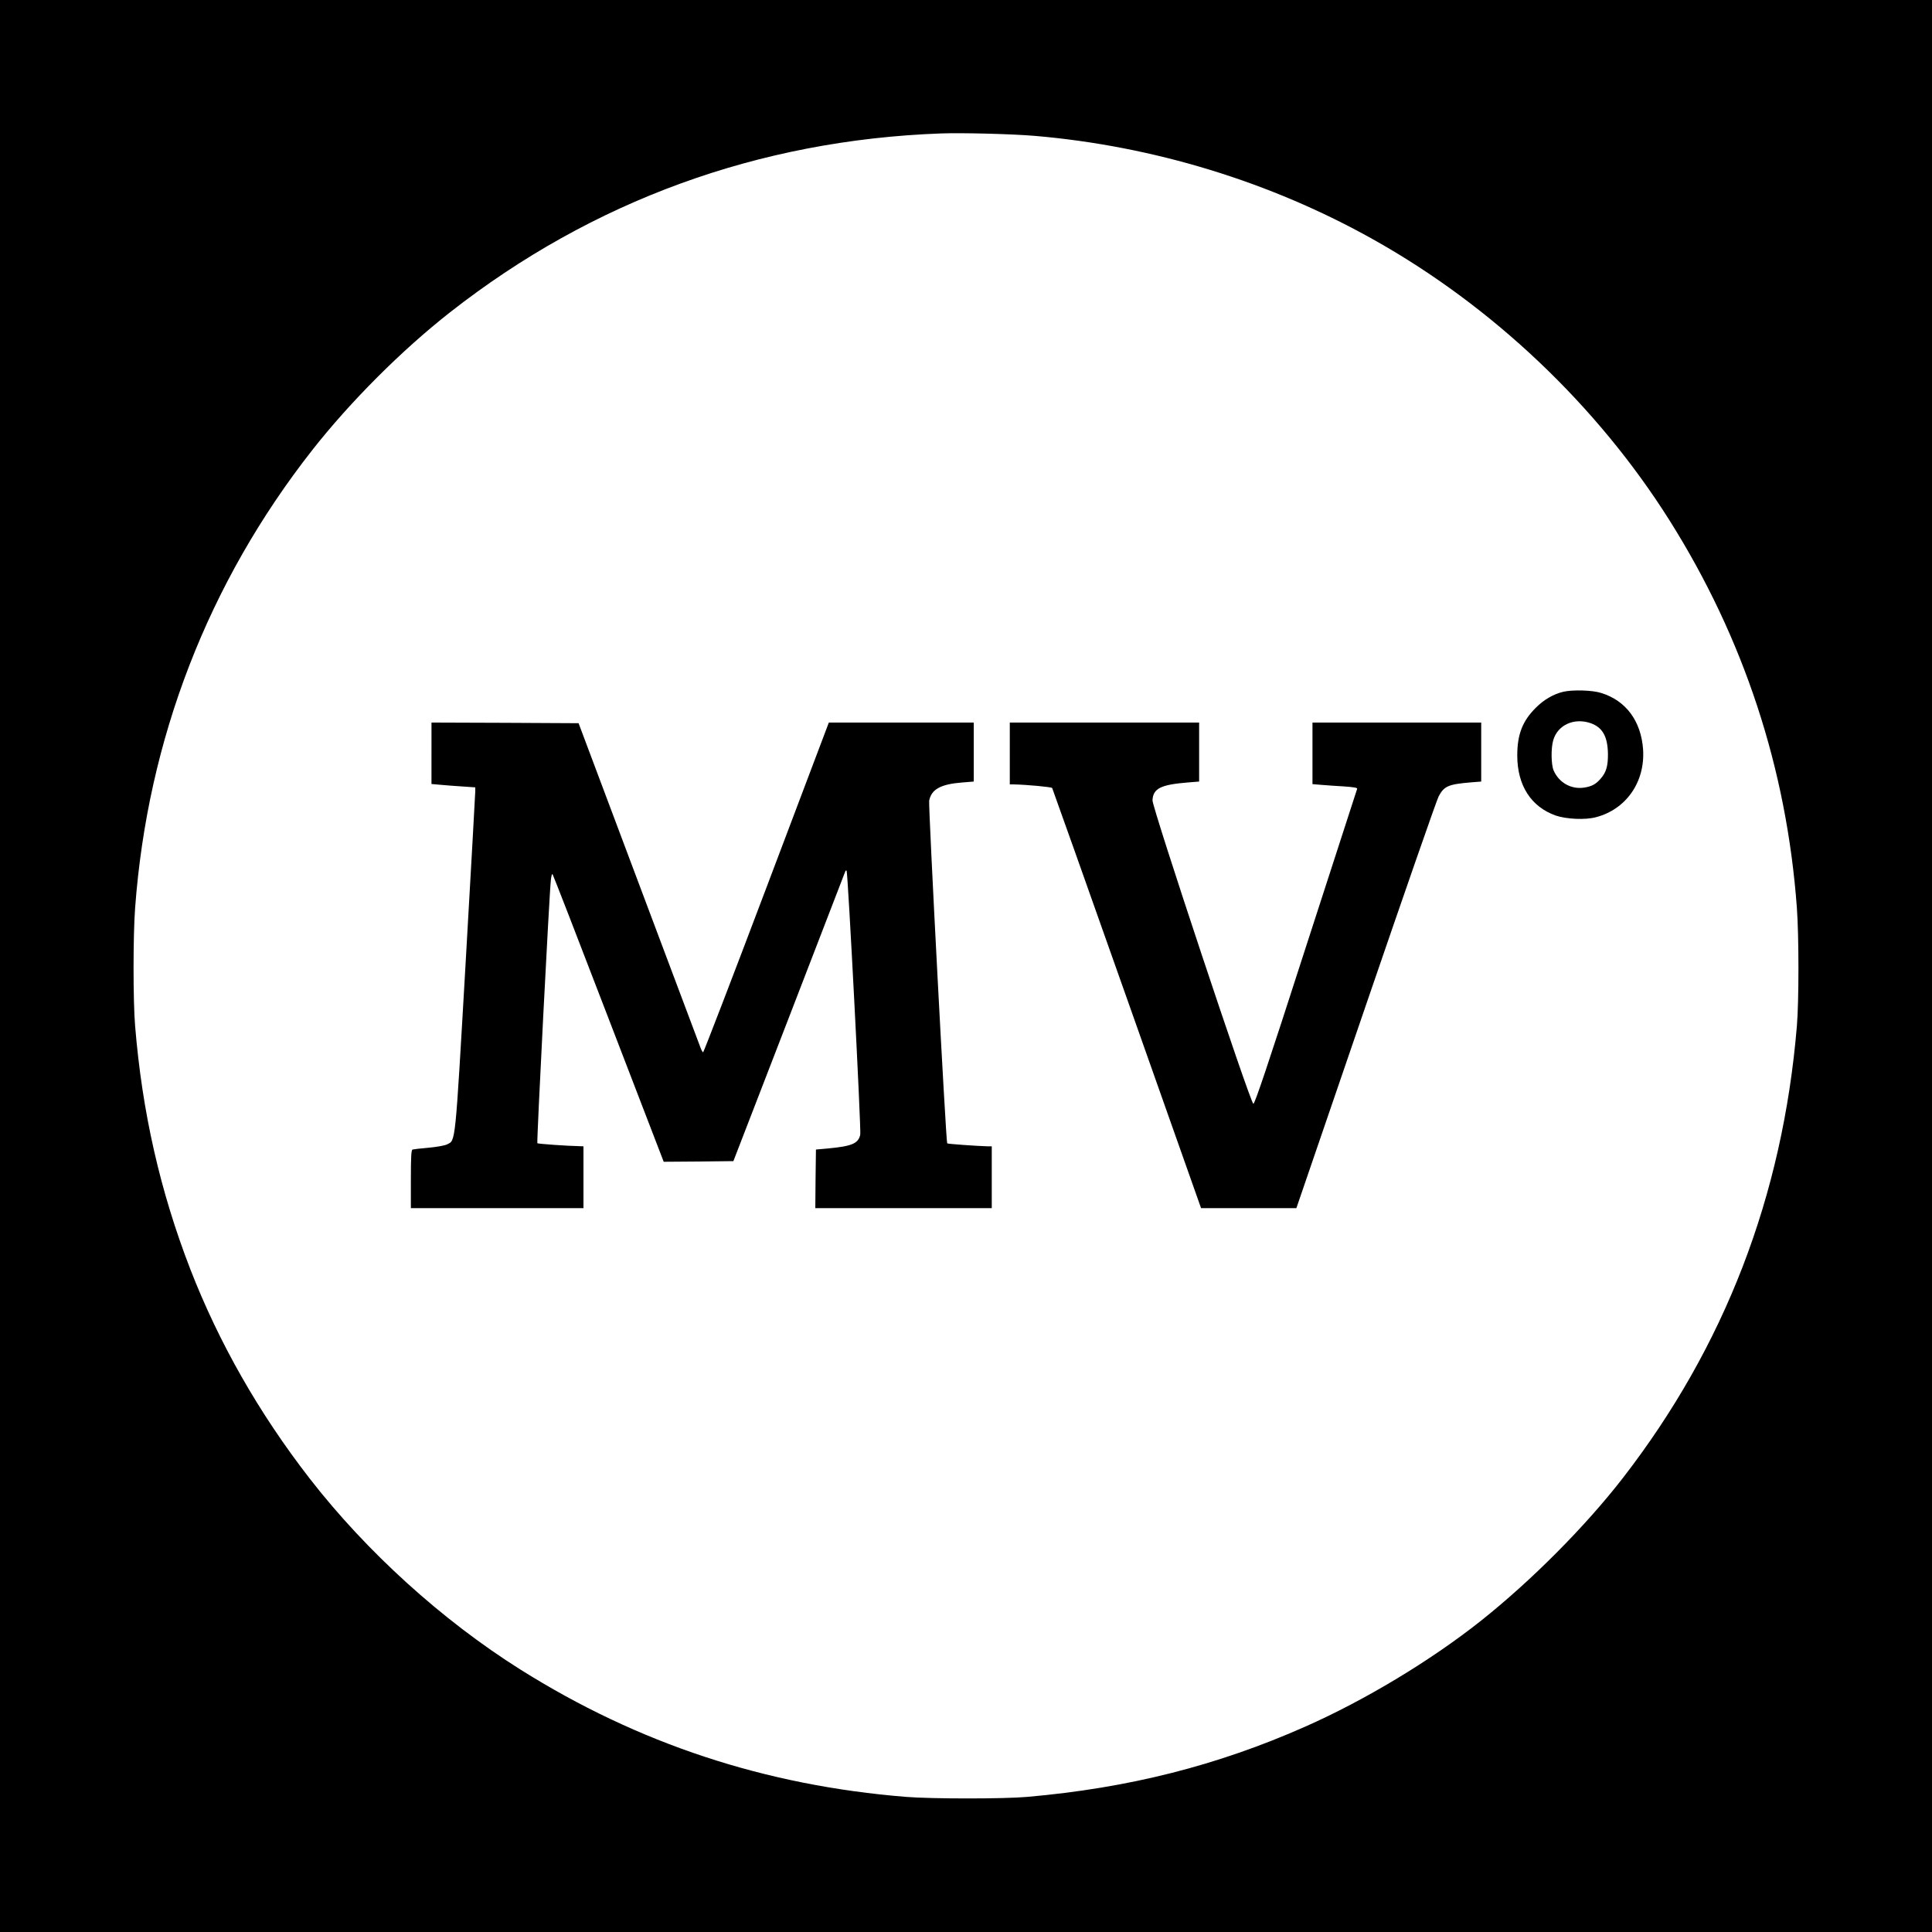 <?xml version="1.0" standalone="no"?>
<!DOCTYPE svg PUBLIC "-//W3C//DTD SVG 20010904//EN"
 "http://www.w3.org/TR/2001/REC-SVG-20010904/DTD/svg10.dtd">
<svg version="1.0" xmlns="http://www.w3.org/2000/svg"
 width="1500pt" height="1500pt" viewBox="0 0 1500 1500"
 preserveAspectRatio="xMidYMid meet">

<g transform="translate(0,1500) scale(0.1,-0.1)"
fill="#000000" stroke="none">
<path d="M0 7500 l0 -7500 7500 0 7500 0 0 7500 0 7500 -7500 0 -7500 0 0
-7500z m8035 6445 c921 -79 1827 -356 2625 -803 927 -519 1739 -1289 2302
-2182 577 -916 910 -1928 989 -3010 16 -217 16 -726 0 -915 -110 -1321 -560
-2488 -1351 -3510 -292 -377 -713 -800 -1105 -1111 -389 -308 -897 -614 -1360
-819 -684 -303 -1372 -477 -2160 -546 -177 -16 -741 -16 -940 0 -1093 88
-2079 413 -2995 989 -607 382 -1194 914 -1635 1482 -395 509 -706 1056 -927
1625 -235 607 -374 1220 -429 1890 -16 191 -16 701 0 915 97 1310 566 2524
1375 3555 296 377 697 778 1071 1071 1105 866 2396 1336 3810 1388 163 6 557
-4 730 -19z"/>
<path d="M12137 9629 c-74 -17 -152 -62 -213 -124 -103 -102 -144 -207 -144
-370 0 -233 107 -399 299 -467 82 -28 229 -35 311 -13 235 61 383 273 367 525
-15 221 -133 381 -326 440 -68 22 -222 26 -294 9z m214 -244 c91 -33 130 -102
133 -235 1 -98 -13 -146 -57 -196 -37 -43 -69 -60 -129 -69 -100 -15 -195 39
-236 134 -19 45 -21 171 -3 233 34 120 163 178 292 133z"/>
<path d="M3350 9151 l0 -238 68 -6 c37 -4 113 -9 170 -13 l102 -7 0 -31 c0
-17 -34 -618 -75 -1335 -83 -1435 -77 -1371 -144 -1406 -18 -9 -79 -20 -144
-26 -61 -5 -118 -12 -124 -14 -10 -3 -13 -58 -13 -230 l0 -225 670 0 670 0 0
240 0 240 -27 1 c-105 2 -325 18 -331 23 -6 7 92 1928 105 2044 3 30 9 50 13
45 4 -4 200 -509 435 -1121 l428 -1112 271 2 270 3 433 1120 c238 616 434
1125 436 1130 2 6 7 8 10 5 10 -10 114 -2014 106 -2050 -16 -69 -64 -89 -254
-107 l-90 -8 -3 -227 -2 -228 685 0 685 0 0 240 0 240 -32 0 c-76 2 -310 18
-314 23 -10 9 -147 2622 -140 2660 17 89 89 129 259 142 l87 7 0 229 0 229
-562 0 -563 0 -484 -1280 c-266 -704 -488 -1280 -492 -1280 -4 0 -15 19 -23
43 -9 23 -225 598 -480 1277 l-464 1235 -571 3 -571 2 0 -239z"/>
<path d="M7840 9150 l0 -240 28 0 c103 -2 296 -20 301 -28 3 -6 265 -742 581
-1636 l575 -1626 370 0 370 0 540 1576 c297 867 551 1597 565 1622 43 79 74
93 253 108 l77 6 0 229 0 229 -655 0 -655 0 0 -239 0 -239 73 -6 c39 -3 118
-9 175 -12 70 -5 102 -10 99 -18 -2 -6 -181 -559 -398 -1228 -300 -932 -397
-1218 -408 -1218 -22 1 -785 2298 -783 2356 4 92 63 122 275 139 l87 7 0 229
0 229 -735 0 -735 0 0 -240z"/>
</g>
</svg>
